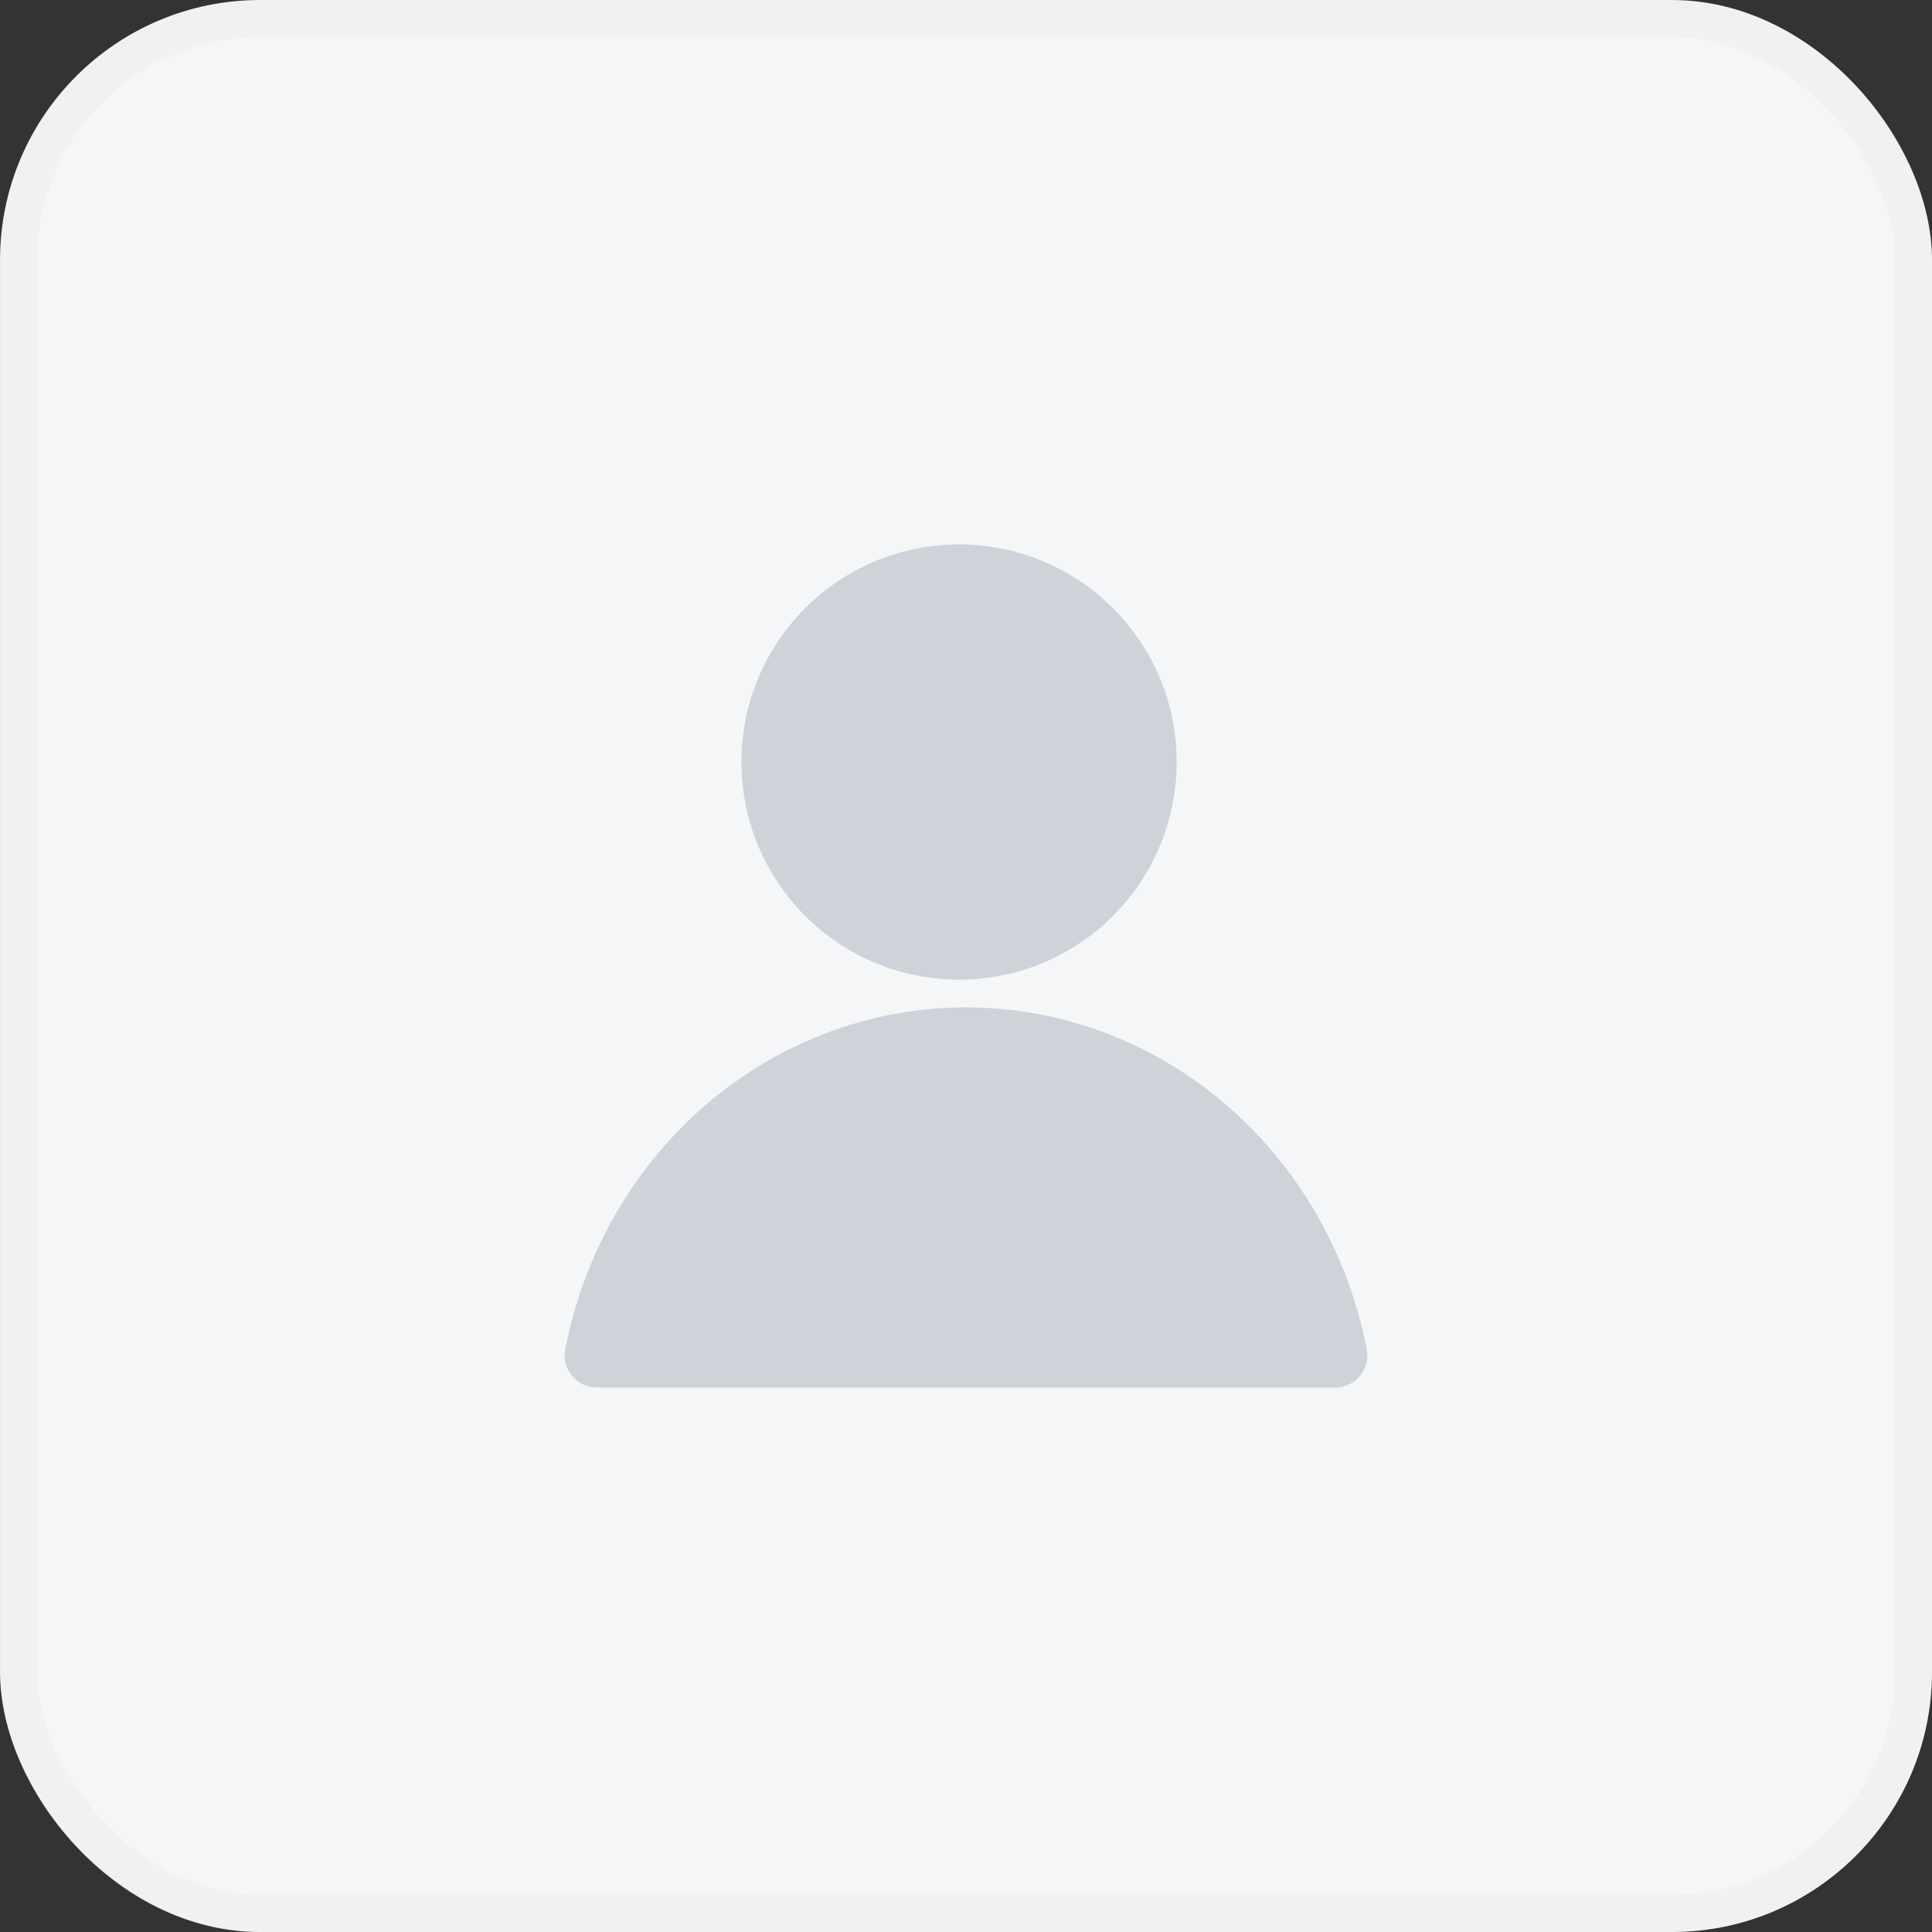 <svg width="48" height="48" viewBox="0 0 48 48" fill="none" xmlns="http://www.w3.org/2000/svg">
<rect x="0" y="0" width="48" height="48" fill="#333333" stroke="none"/>
<rect x="0.462" y="0.462" width="47.077" height="47.077" rx="6" fill="#F5F6F8" stroke="#F0F1F2" stroke-width="0.923"/>
<path fill-rule="evenodd" clip-rule="evenodd" d="M23.828 13.526C20.841 13.526 18.421 15.947 18.421 18.933C18.421 21.919 20.841 24.339 23.828 24.339C26.814 24.339 29.234 21.919 29.234 18.933C29.234 15.947 26.814 13.526 23.828 13.526ZM24 25.028C21.647 25.028 19.371 25.88 17.557 27.431C15.745 28.982 14.506 31.135 14.043 33.522C13.998 33.757 14.059 33.999 14.211 34.183C14.363 34.368 14.589 34.474 14.828 34.474H33.172C33.411 34.474 33.637 34.368 33.789 34.183C33.941 33.999 34.003 33.757 33.957 33.522C33.494 31.135 32.256 28.982 30.443 27.431C28.63 25.88 26.354 25.028 24 25.028Z" fill="#CED3D9"/>
</svg>
